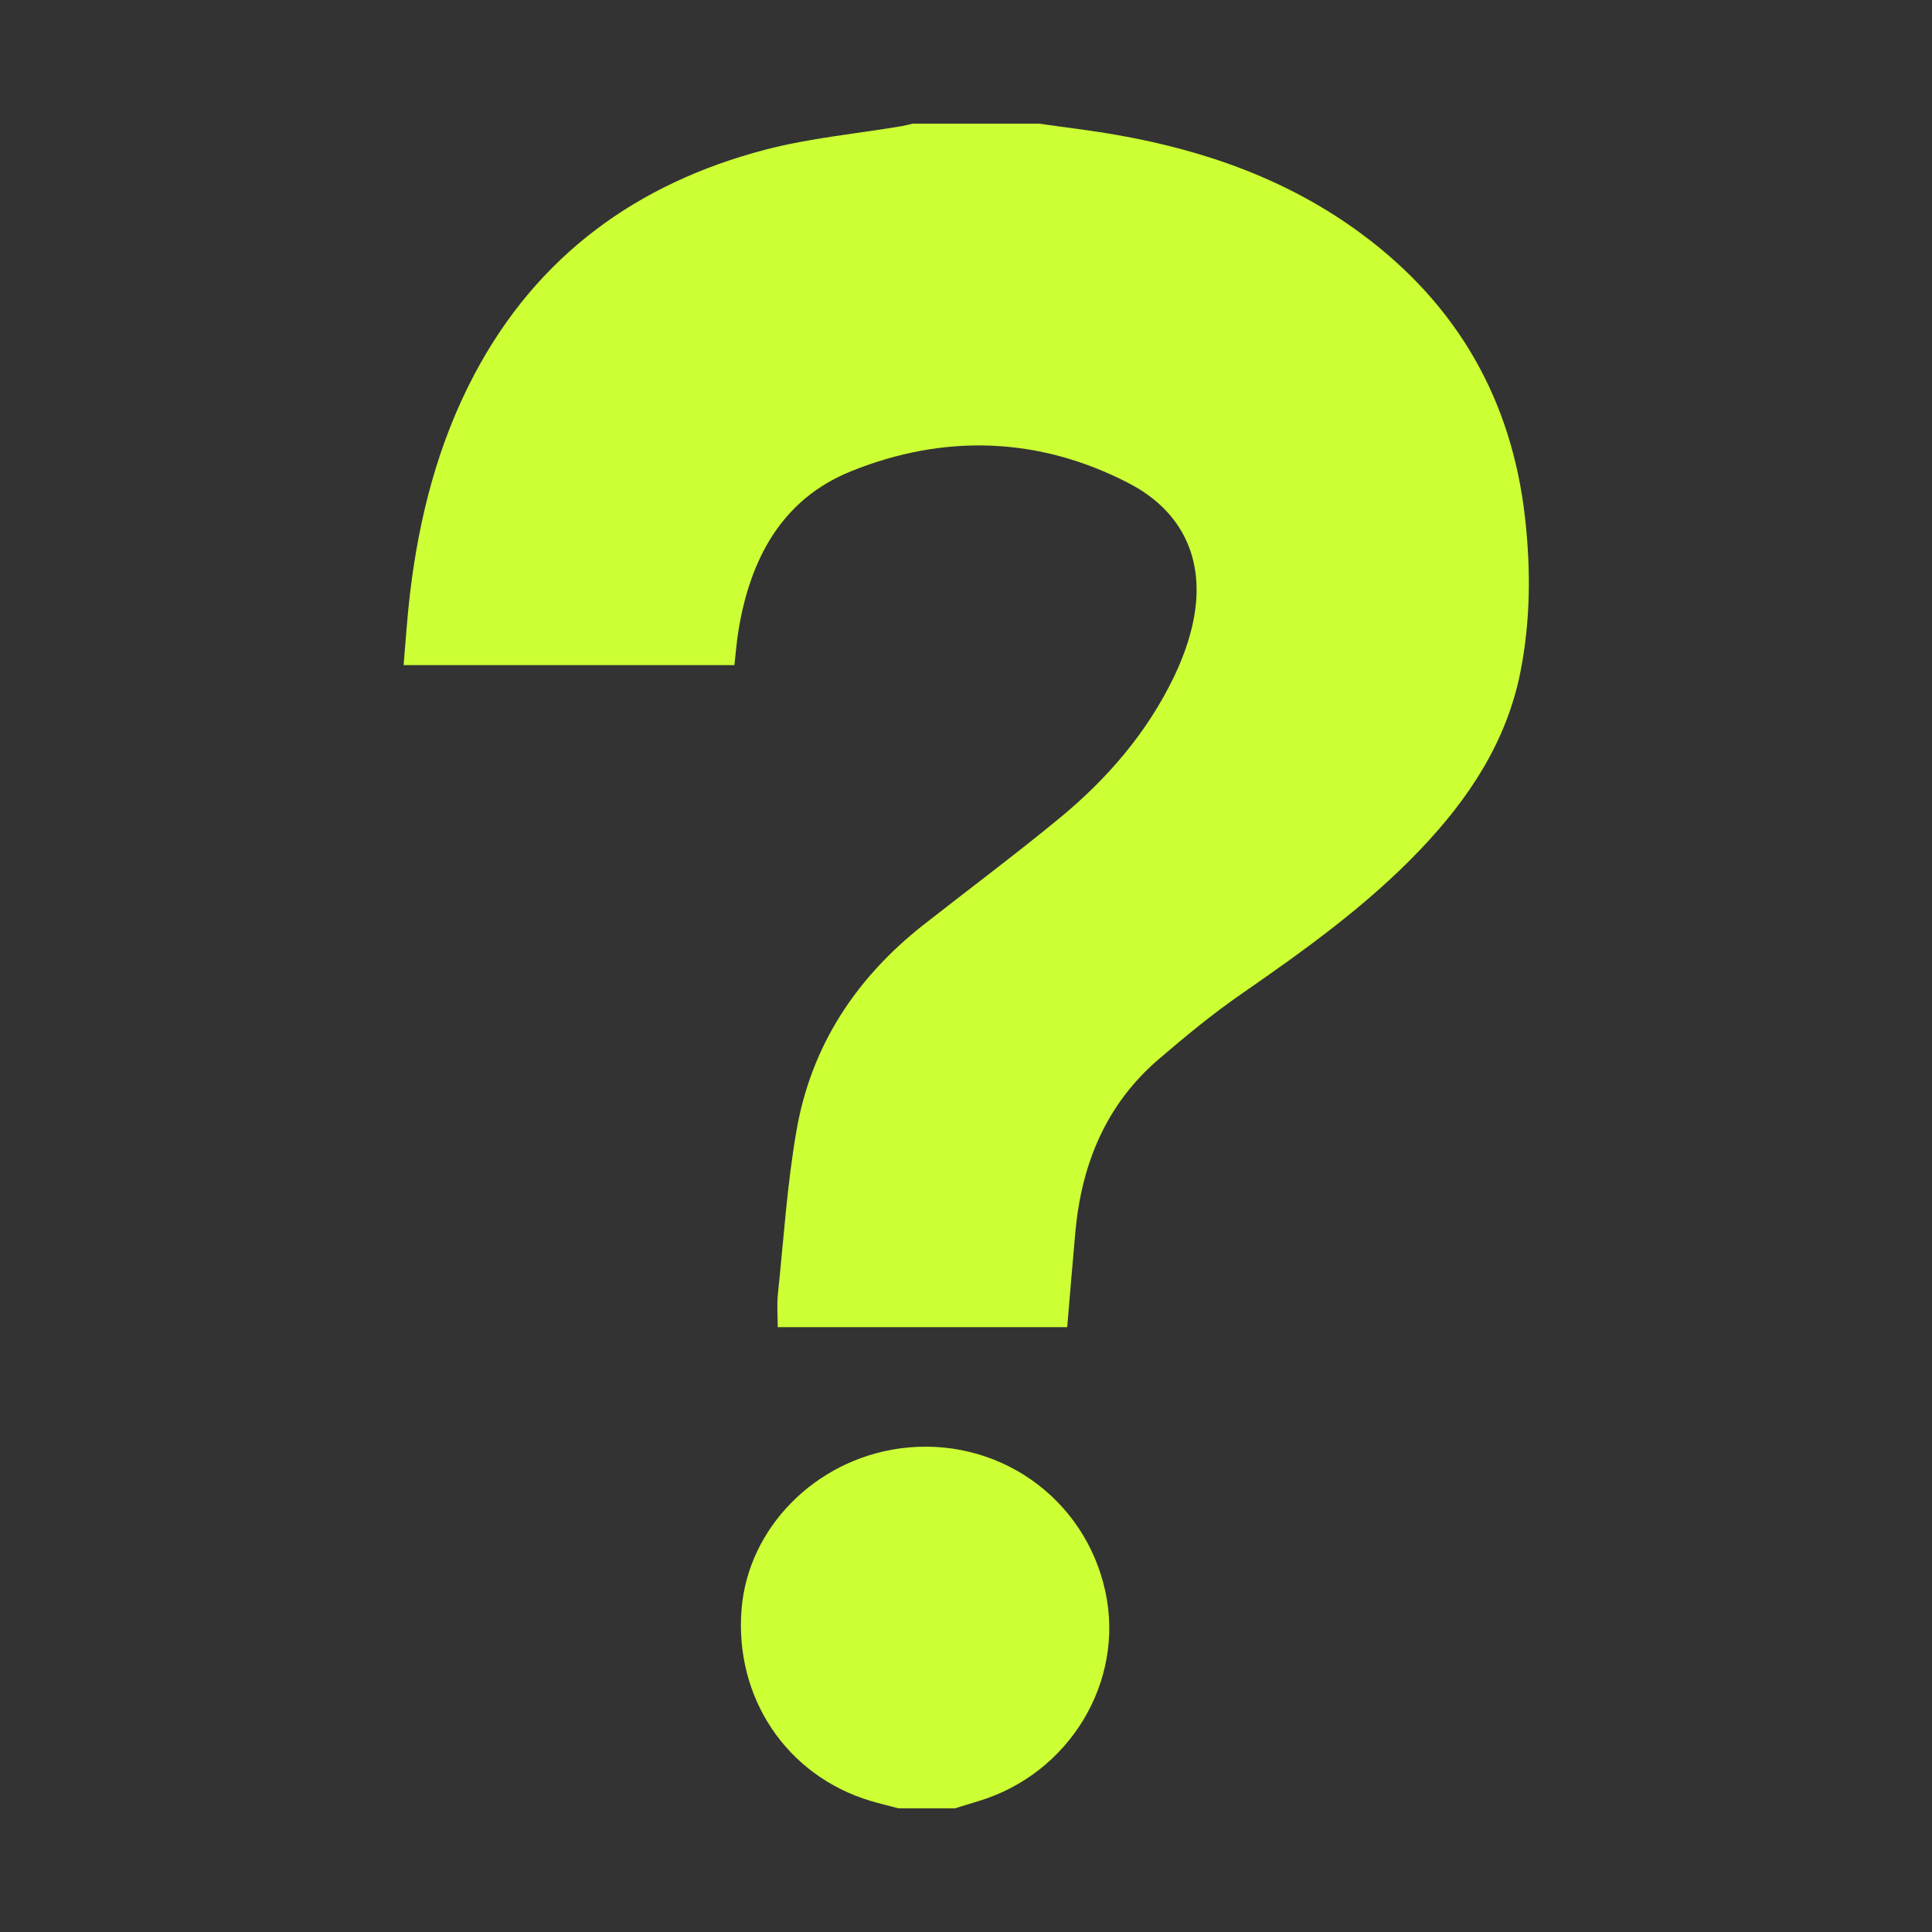 <?xml version="1.0" encoding="utf-8"?>
<!-- Generator: Adobe Illustrator 26.0.3, SVG Export Plug-In . SVG Version: 6.00 Build 0)  -->
<svg version="1.1" id="Слой_1" xmlns="http://www.w3.org/2000/svg" xmlns:xlink="http://www.w3.org/1999/xlink" x="0px" y="0px"
	 viewBox="0 0 1000 1000" style="enable-background:new 0 0 1000 1000;" xml:space="preserve">
<rect x="0" y="0" width="1000" height="1000" fill="#333333" stroke="none"/>
<style type="text/css">
	.st0{fill:#CCFF34;}
</style>
<path class="st0" d="M537.79,64c13.34,1.91,26.73,3.48,40,5.8c46.12,8.05,89.41,23.36,127.34,51.55
	c49.27,36.62,77.37,85.62,84.23,146.62c2.99,26.58,2.85,53.2-2.33,79.53c-7.16,36.42-26.79,65.95-51.98,92.34
	c-27.6,28.92-59.84,52-92.54,74.65c-14.88,10.31-28.95,21.9-42.71,33.7c-27.24,23.34-39.91,54.05-43.16,89.13
	c-1.51,16.36-2.82,32.73-4.26,49.6c-49.89,0-99.63,0-149.83,0c0-5.62-0.5-11.37,0.08-17c2.96-28.36,4.77-56.94,9.67-84.97
	c7.64-43.78,30.84-78.88,65.71-106.27c23.42-18.39,47.31-36.21,70.3-55.12c24.72-20.34,45.48-44.38,59.41-73.41
	c5.26-10.96,9.45-23.06,10.99-35.04c3.75-29.12-8.98-51.77-34.35-64.94c-46.59-24.18-95.68-25.71-143.92-6.22
	c-35.97,14.54-52.31,45.71-58.27,82.78c-0.91,5.68-1.35,11.44-2.05,17.53c-56.85,0-113.38,0-171.22,0
	c1.11-12.64,1.86-24.87,3.31-37.02c4.74-39.7,14.53-77.96,33.37-113.53c32.58-61.5,84.21-98.86,150.53-116.23
	c23.05-6.03,47.1-8.23,70.68-12.2c1.88-0.32,3.72-0.85,5.58-1.28C494.18,64,515.99,64,537.79,64z"/>
<path class="st0" d="M465.11,936c-4.89-1.29-9.82-2.44-14.66-3.9c-43.43-13.13-70.45-53.55-66.59-99.52
	c3.5-41.78,38.08-76.83,81.73-82.85c49.97-6.89,95.93,25.05,106.55,74.06c10.14,46.77-18.72,94.38-65.74,108.48
	c-4.08,1.22-8.15,2.49-12.22,3.74C484.49,936,474.8,936,465.11,936z"/>
</svg>
